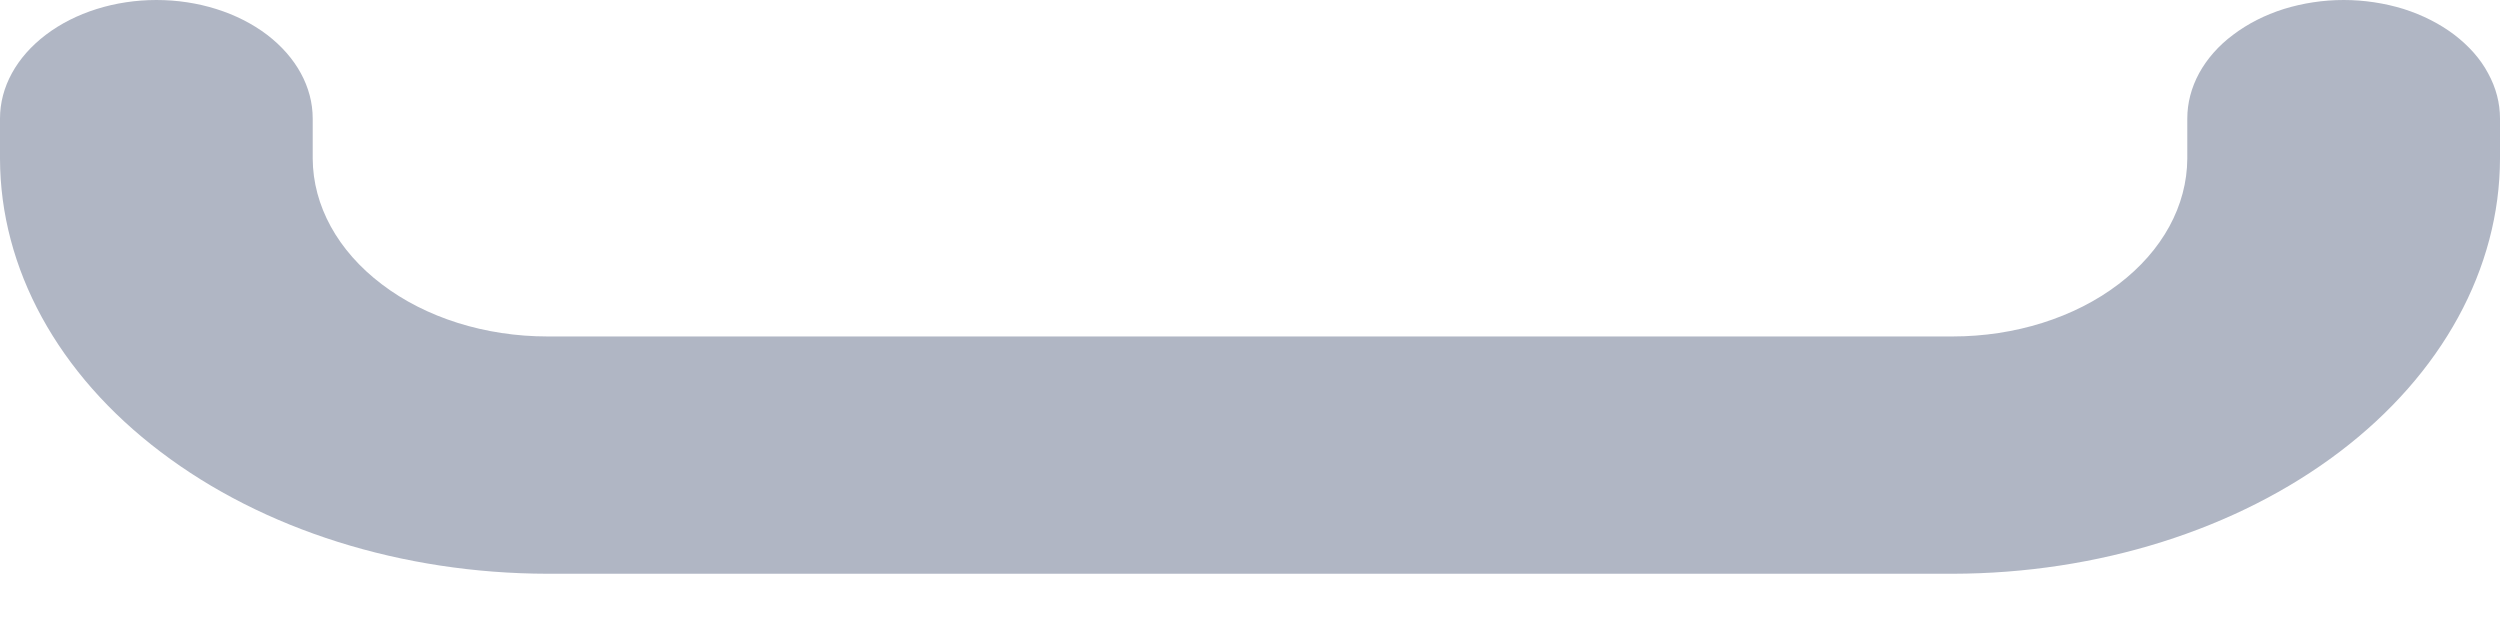 <svg width="12" height="3" viewBox="0 0 12 3" fill="none" xmlns="http://www.w3.org/2000/svg">
<path d="M11.25 2.62687e-07C11.151 -7.16113e-05 11.054 0.015 10.963 0.043C10.871 0.072 10.789 0.114 10.719 0.167C10.649 0.219 10.594 0.282 10.556 0.351C10.518 0.421 10.499 0.495 10.499 0.569V0.761C10.498 0.987 10.38 1.204 10.169 1.364C9.958 1.525 9.671 1.615 9.373 1.615H2.628C2.329 1.615 2.043 1.525 1.832 1.364C1.621 1.204 1.502 0.987 1.501 0.761V0.569C1.501 0.418 1.422 0.274 1.282 0.167C1.141 0.06 0.95 2.62687e-07 0.751 2.62687e-07C0.552 2.62687e-07 0.361 0.06 0.22 0.167C0.079 0.274 0 0.418 0 0.569V0.761C0.001 1.289 0.278 1.796 0.771 2.169C1.263 2.543 1.931 2.753 2.628 2.754H9.373C10.069 2.753 10.737 2.543 11.23 2.169C11.722 1.796 11.999 1.289 12 0.761V0.569C12 0.495 11.981 0.421 11.943 0.352C11.906 0.282 11.85 0.22 11.781 0.167C11.711 0.114 11.628 0.072 11.537 0.043C11.446 0.015 11.348 2.54063e-07 11.25 2.62687e-07Z" fill="#B0B6C4"/>
</svg>
